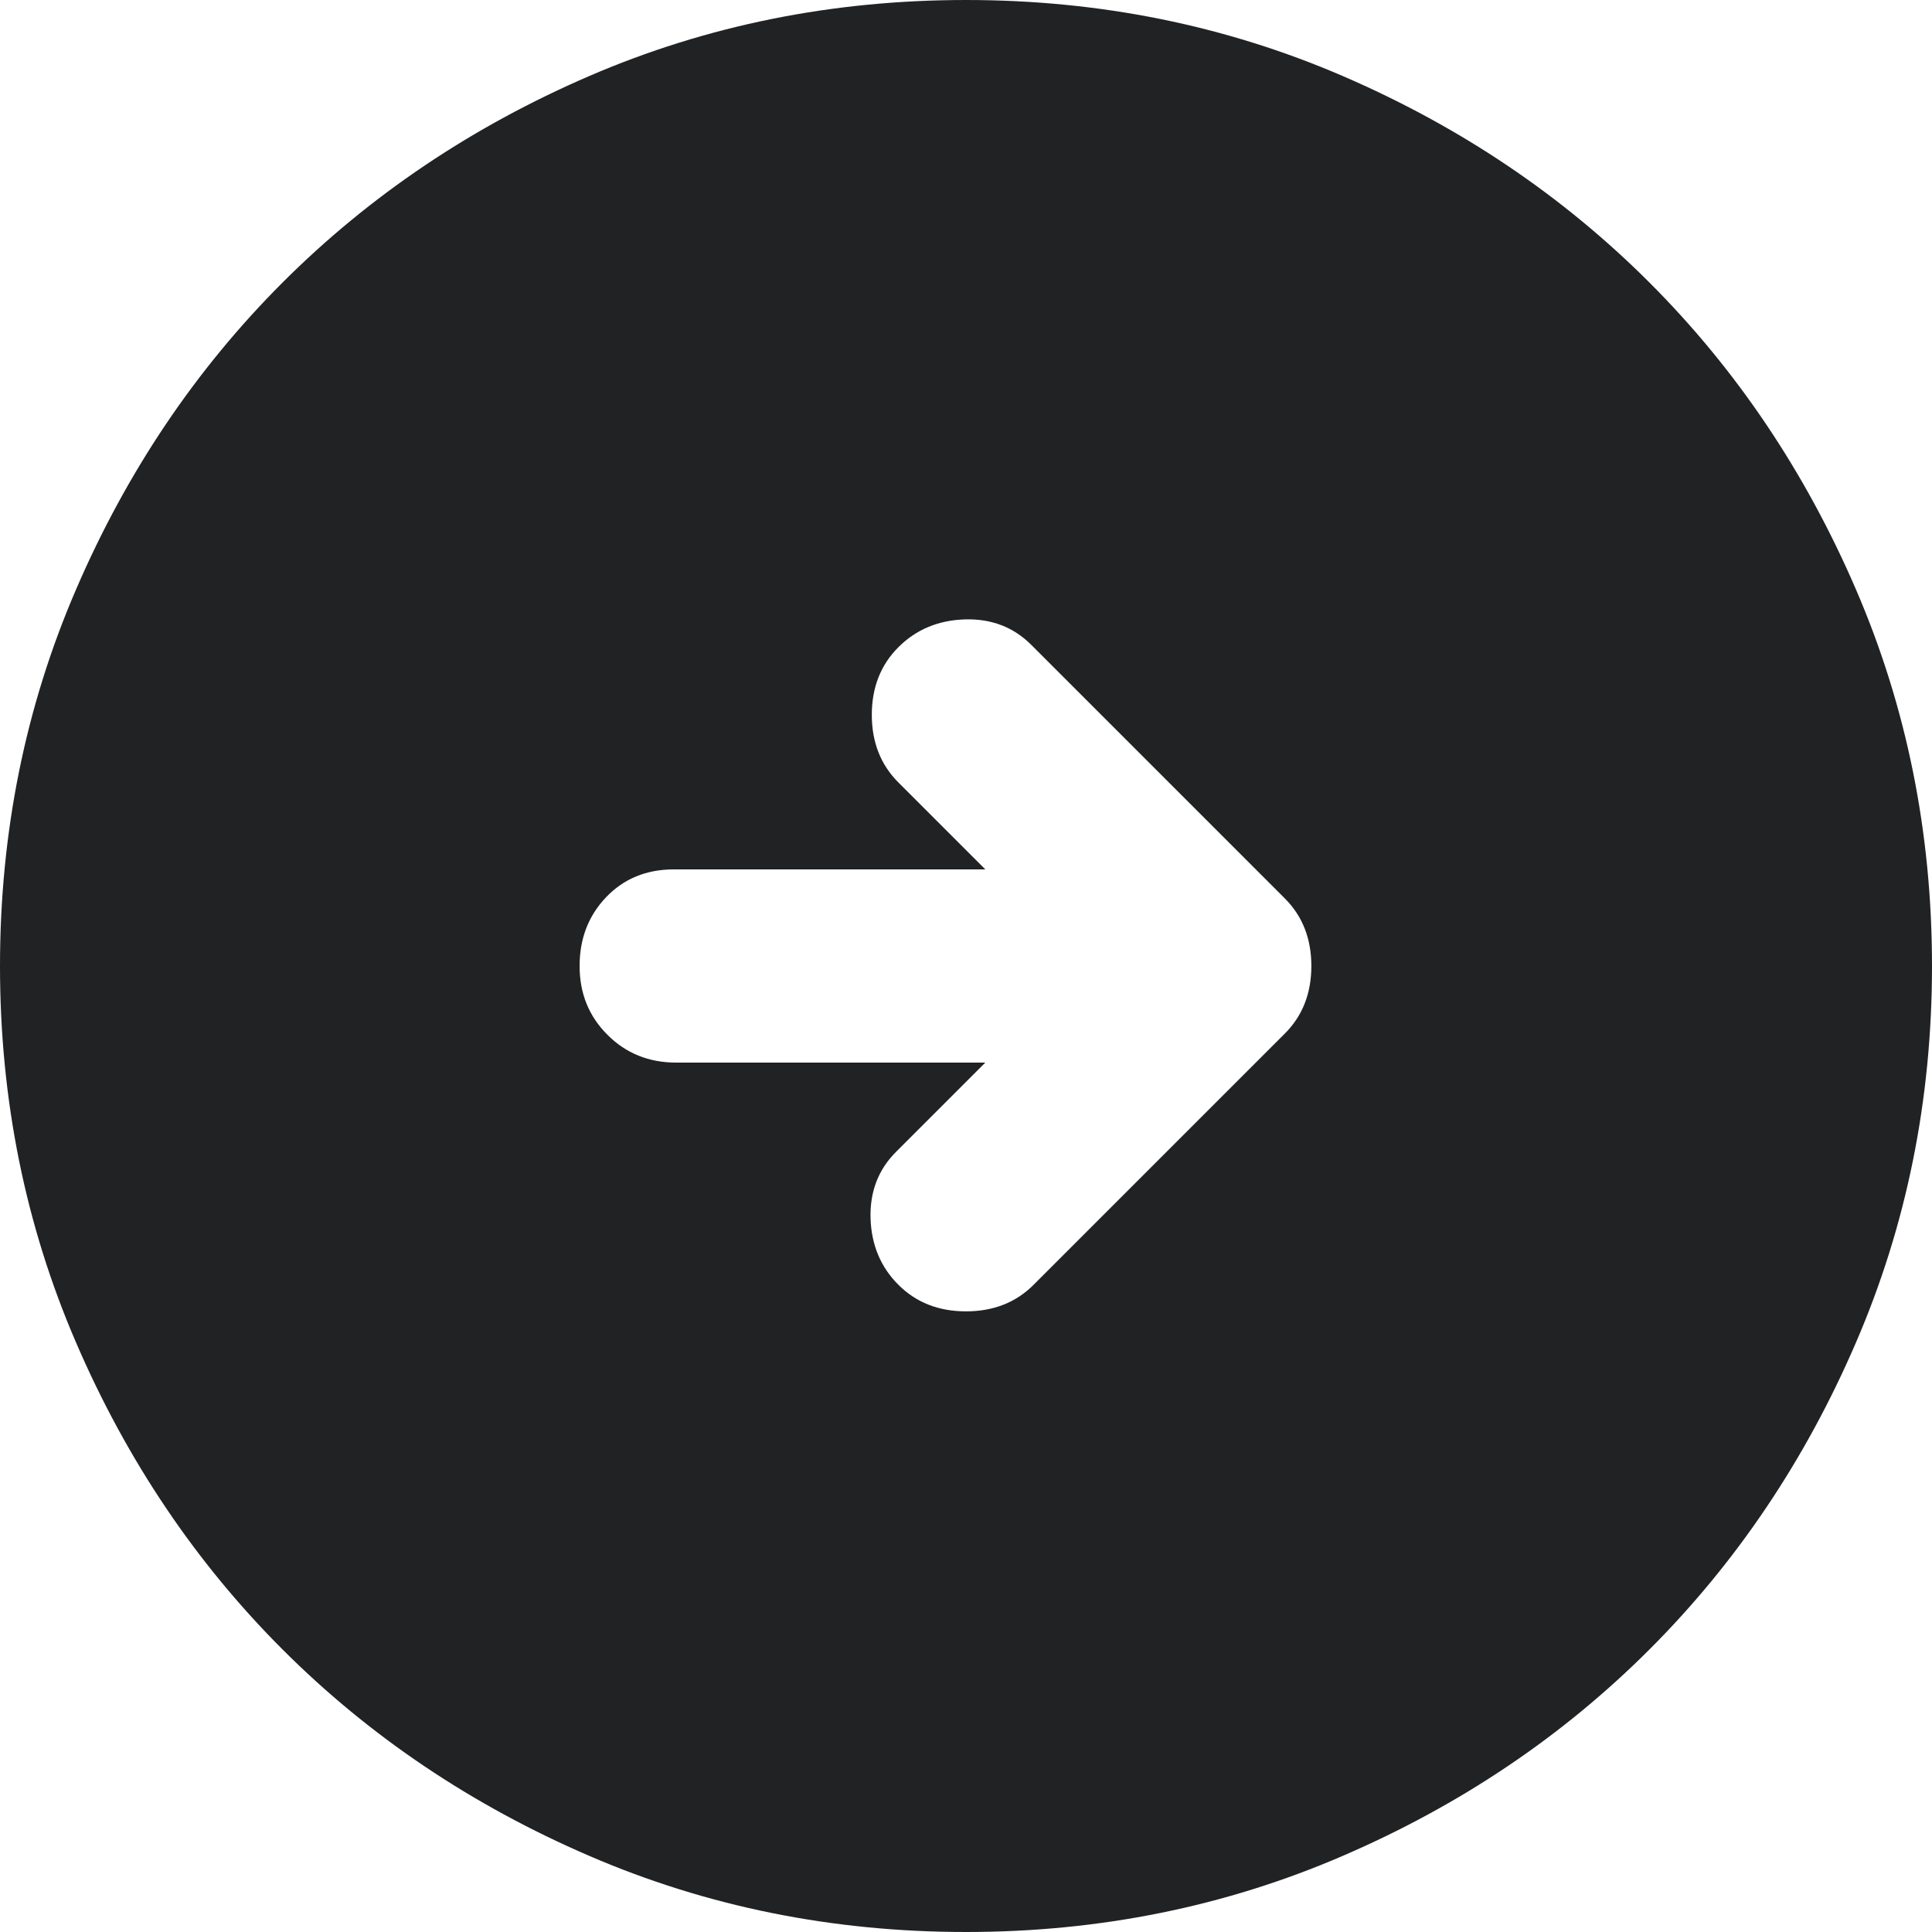 
<svg width="57" height="57" viewBox="0 0 57 57" fill="none" xmlns="http://www.w3.org/2000/svg">
<path d="M30.495 37.905L37.905 30.495C38.428 29.973 38.689 29.308 38.689 28.5C38.689 27.692 38.428 27.027 37.905 26.505L30.424 19.024C29.901 18.501 29.249 18.251 28.466 18.274C27.681 18.299 27.027 18.573 26.505 19.095C25.983 19.617 25.721 20.282 25.721 21.09C25.721 21.898 25.983 22.562 26.505 23.085L29.07 25.65H19.879C19.071 25.65 18.406 25.923 17.884 26.468C17.361 27.015 17.1 27.692 17.1 28.5C17.1 29.308 17.374 29.984 17.921 30.529C18.466 31.076 19.142 31.35 19.95 31.35H29.07L26.434 33.986C25.911 34.509 25.661 35.162 25.684 35.947C25.709 36.73 25.983 37.383 26.505 37.905C27.027 38.428 27.692 38.689 28.5 38.689C29.308 38.689 29.973 38.428 30.495 37.905ZM28.5 57C24.558 57 20.852 56.251 17.385 54.754C13.918 53.259 10.901 51.229 8.336 48.664C5.771 46.099 3.741 43.083 2.246 39.615C0.749 36.148 0 32.443 0 28.5C0 24.558 0.749 20.852 2.246 17.385C3.741 13.918 5.771 10.901 8.336 8.336C10.901 5.771 13.918 3.74 17.385 2.243C20.852 0.748 24.558 0 28.5 0C32.443 0 36.148 0.748 39.615 2.243C43.083 3.74 46.099 5.771 48.664 8.336C51.229 10.901 53.259 13.918 54.754 17.385C56.251 20.852 57 24.558 57 28.5C57 32.443 56.251 36.148 54.754 39.615C53.259 43.083 51.229 46.099 48.664 48.664C46.099 51.229 43.083 53.259 39.615 54.754C36.148 56.251 32.443 57 28.5 57Z" fill="#202224"/>
</svg>
